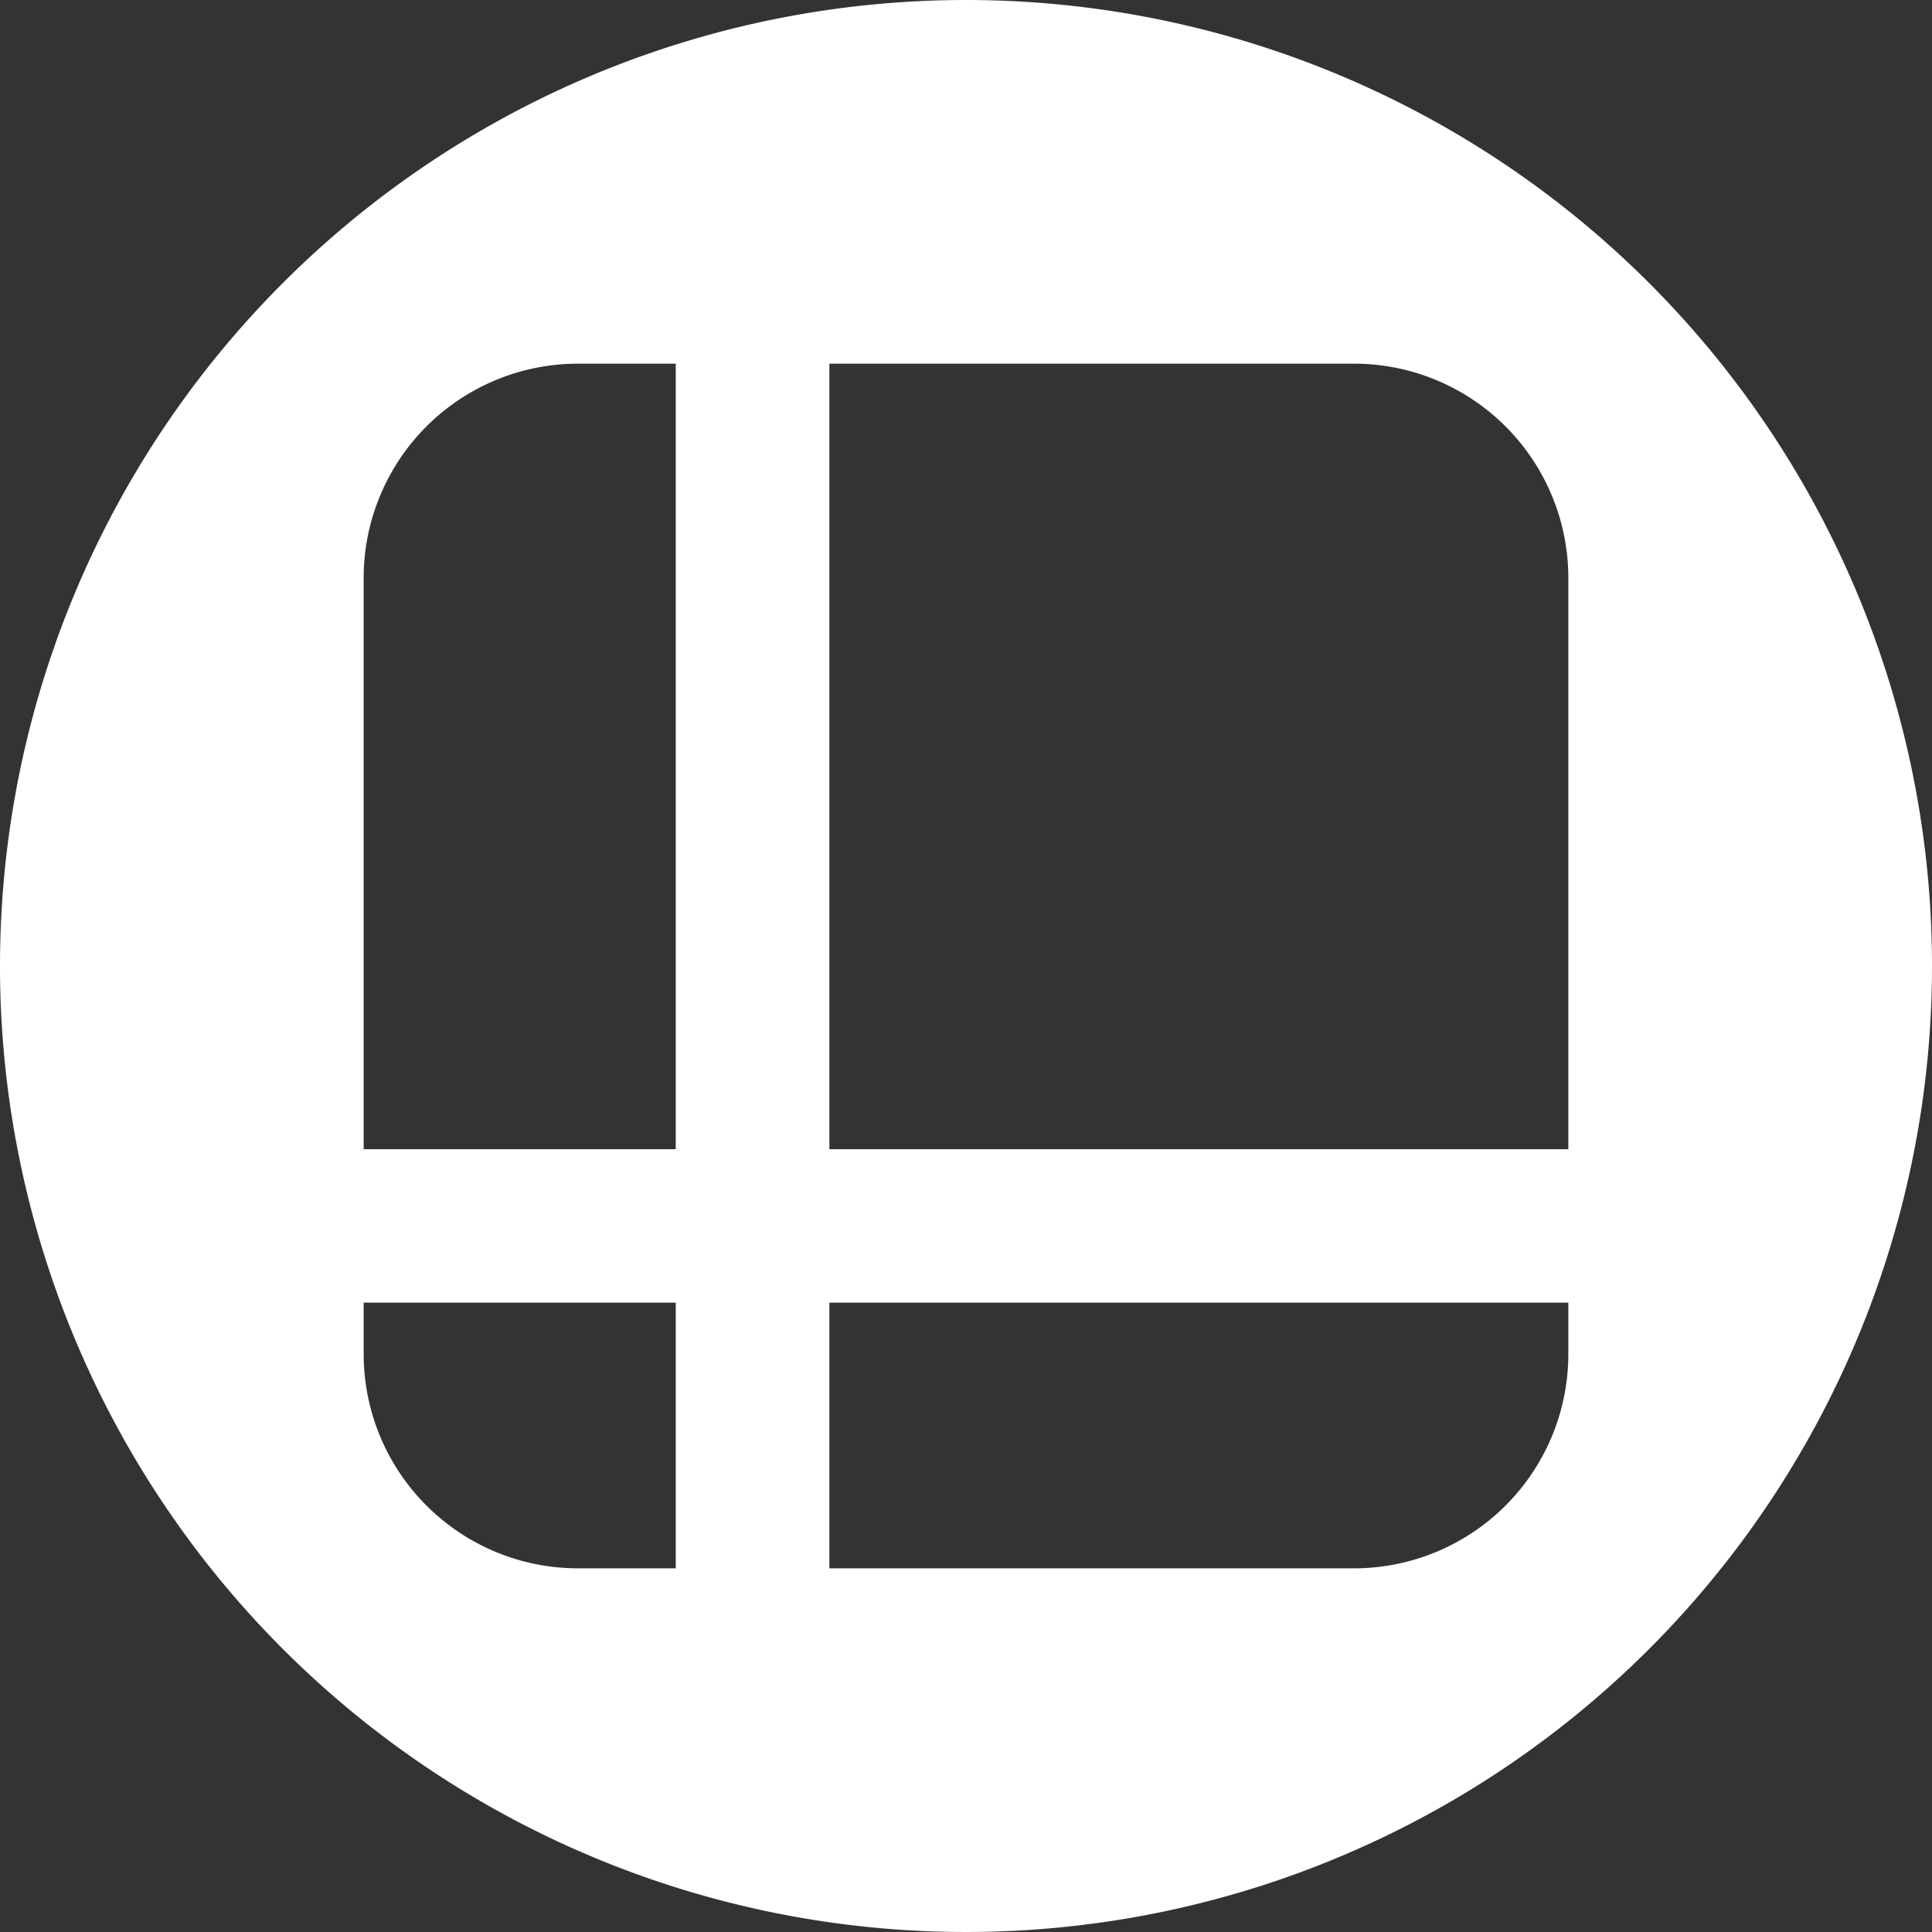 <ns0:svg xmlns:ns0="http://www.w3.org/2000/svg" viewBox="0 0 85 85" id="infrastructure"><ns0:rect x="0" y="0" width="85" height="85" fill="#333333" stroke="none"/><ns0:g id="bce45e63-ffc1-4629-b26d-fa78948396e8" data-name="Layer 2"><ns0:style>.no-fill {fill:none;}</ns0:style><ns0:g class="no-fill"><ns0:g id="ed51ab8a-31c0-439a-8e3a-02fc5dd299e3" data-name="Layer 1"><ns0:style>.colour-fill {fill:rgb(255,255,255);}</ns0:style><ns0:g class="colour-fill"><ns0:path d="M42.5,0A42.5,42.5,0,1,0,85,42.5,42.5,42.5,0,0,0,42.5,0ZM29.73,69H25.39A9.43,9.43,0,0,1,16,59.63V57.31H29.73Zm0-18.44H16V25.37A9.43,9.43,0,0,1,25.39,16h4.34ZM69,59.63A9.43,9.43,0,0,1,59.61,69H36.49V57.31H69Zm0-9.07H36.49V16H59.61A9.43,9.43,0,0,1,69,25.37Z" /></ns0:g></ns0:g></ns0:g></ns0:g></ns0:svg>